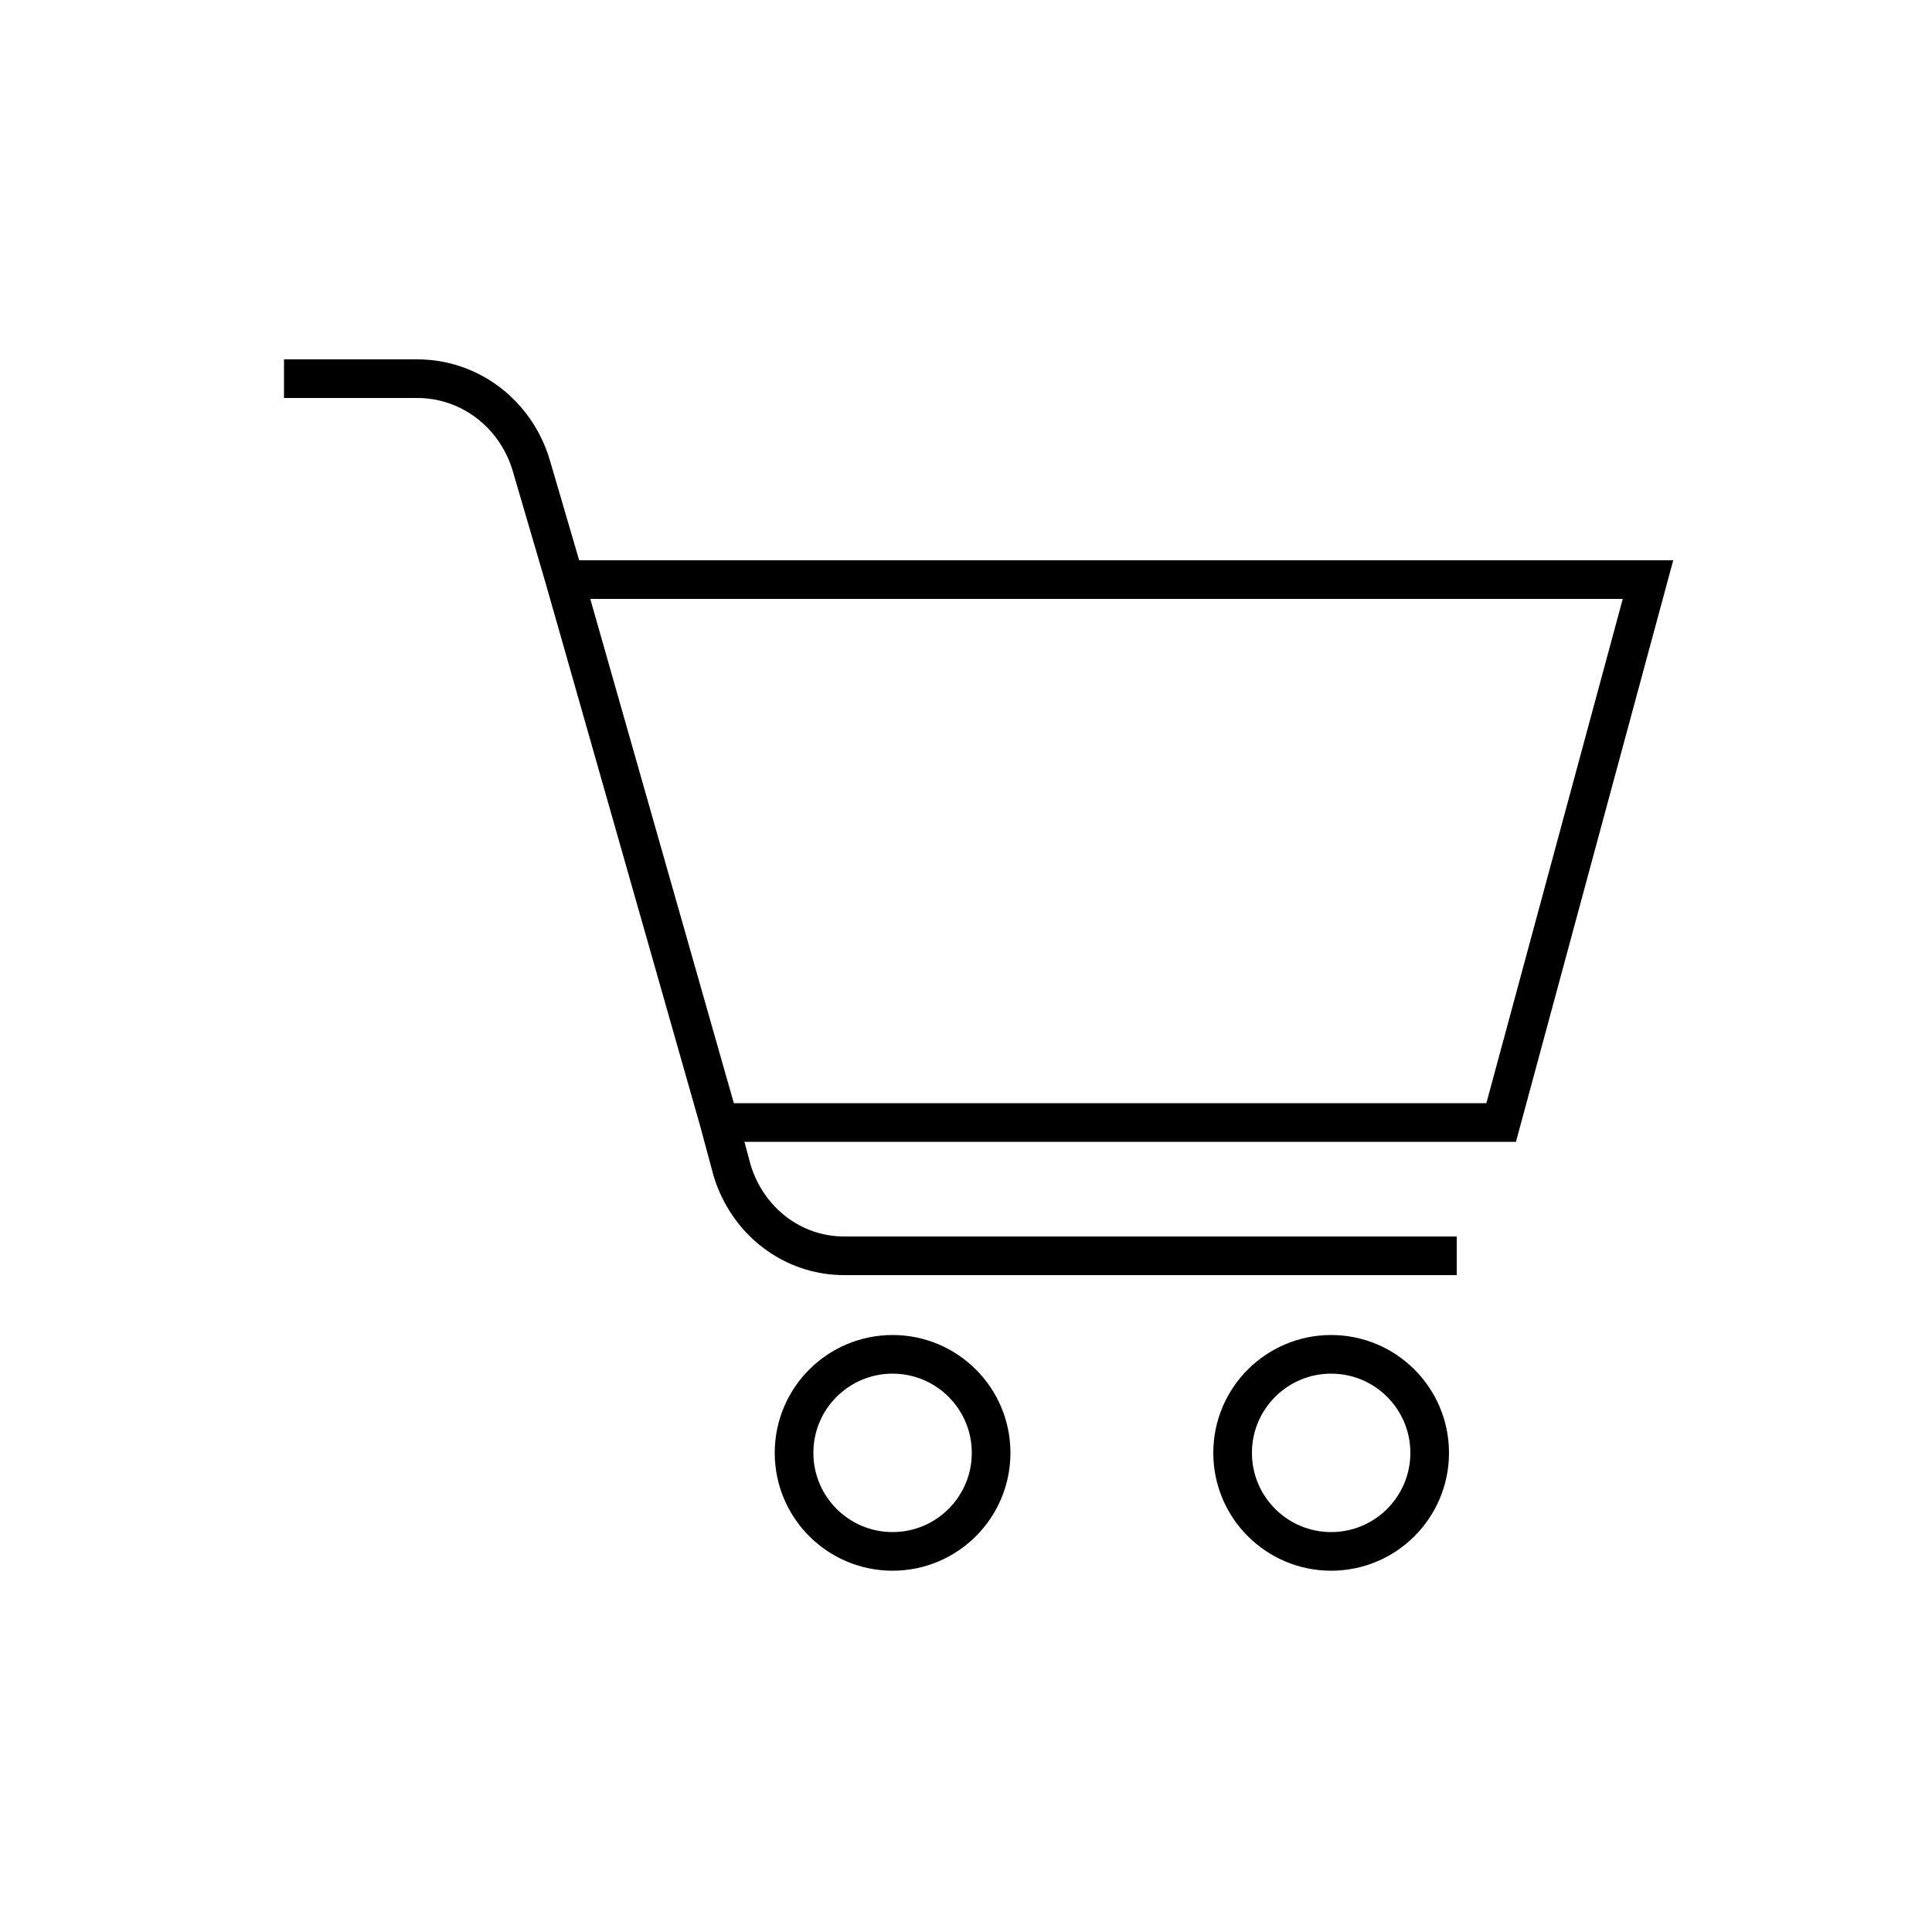 <?xml version="1.0" encoding="utf-8"?>
<!-- Generator: Adobe Illustrator 22.0.0, SVG Export Plug-In . SVG Version: 6.00 Build 0)  -->
<svg version="1.1" id="Layer_1" xmlns="http://www.w3.org/2000/svg" xmlns:xlink="http://www.w3.org/1999/xlink" x="0px" y="0px"
	 viewBox="0 0 100 100" style="enable-background:new 0 0 100 100;" xml:space="preserve">
<style type="text/css">
	.st0{fill:none;stroke:#000000;stroke-width:2;stroke-miterlimit:10;}
	.st1{fill:none;}
	.st2{fill:none;stroke:#000000;stroke-width:2;stroke-linecap:round;stroke-miterlimit:10;stroke-dasharray:7;}
	.st3{fill:none;stroke:#000000;stroke-width:2;stroke-linecap:round;stroke-miterlimit:10;}
	.st4{fill:none;stroke:#000000;stroke-width:2;stroke-linecap:round;stroke-linejoin:round;stroke-miterlimit:10;}
	.st5{fill:none;stroke:#000000;stroke-width:2;stroke-linecap:square;stroke-miterlimit:10;}
	.st6{fill:none;stroke:#000000;stroke-width:2;stroke-miterlimit:10;stroke-dasharray:5.364,5.364;}
</style>
<g>
	<polyline class="st0" points="37.2,58.1 77.7,58.1 85.3,30 29.2,30 	"/>
	<path class="st0" d="M75.4,65H43.7c-2.7,0-5-1.8-5.8-4.4l-0.7-2.6l-8-28.1l-1.7-5.8c-0.8-2.7-3.2-4.5-5.9-4.5h-6.9"/>
	<g>
		<circle class="st0" cx="46.2" cy="75.2" r="5.1"/>
		<circle class="st0" cx="68.9" cy="75.2" r="5.1"/>
	</g>
</g>
</svg>
